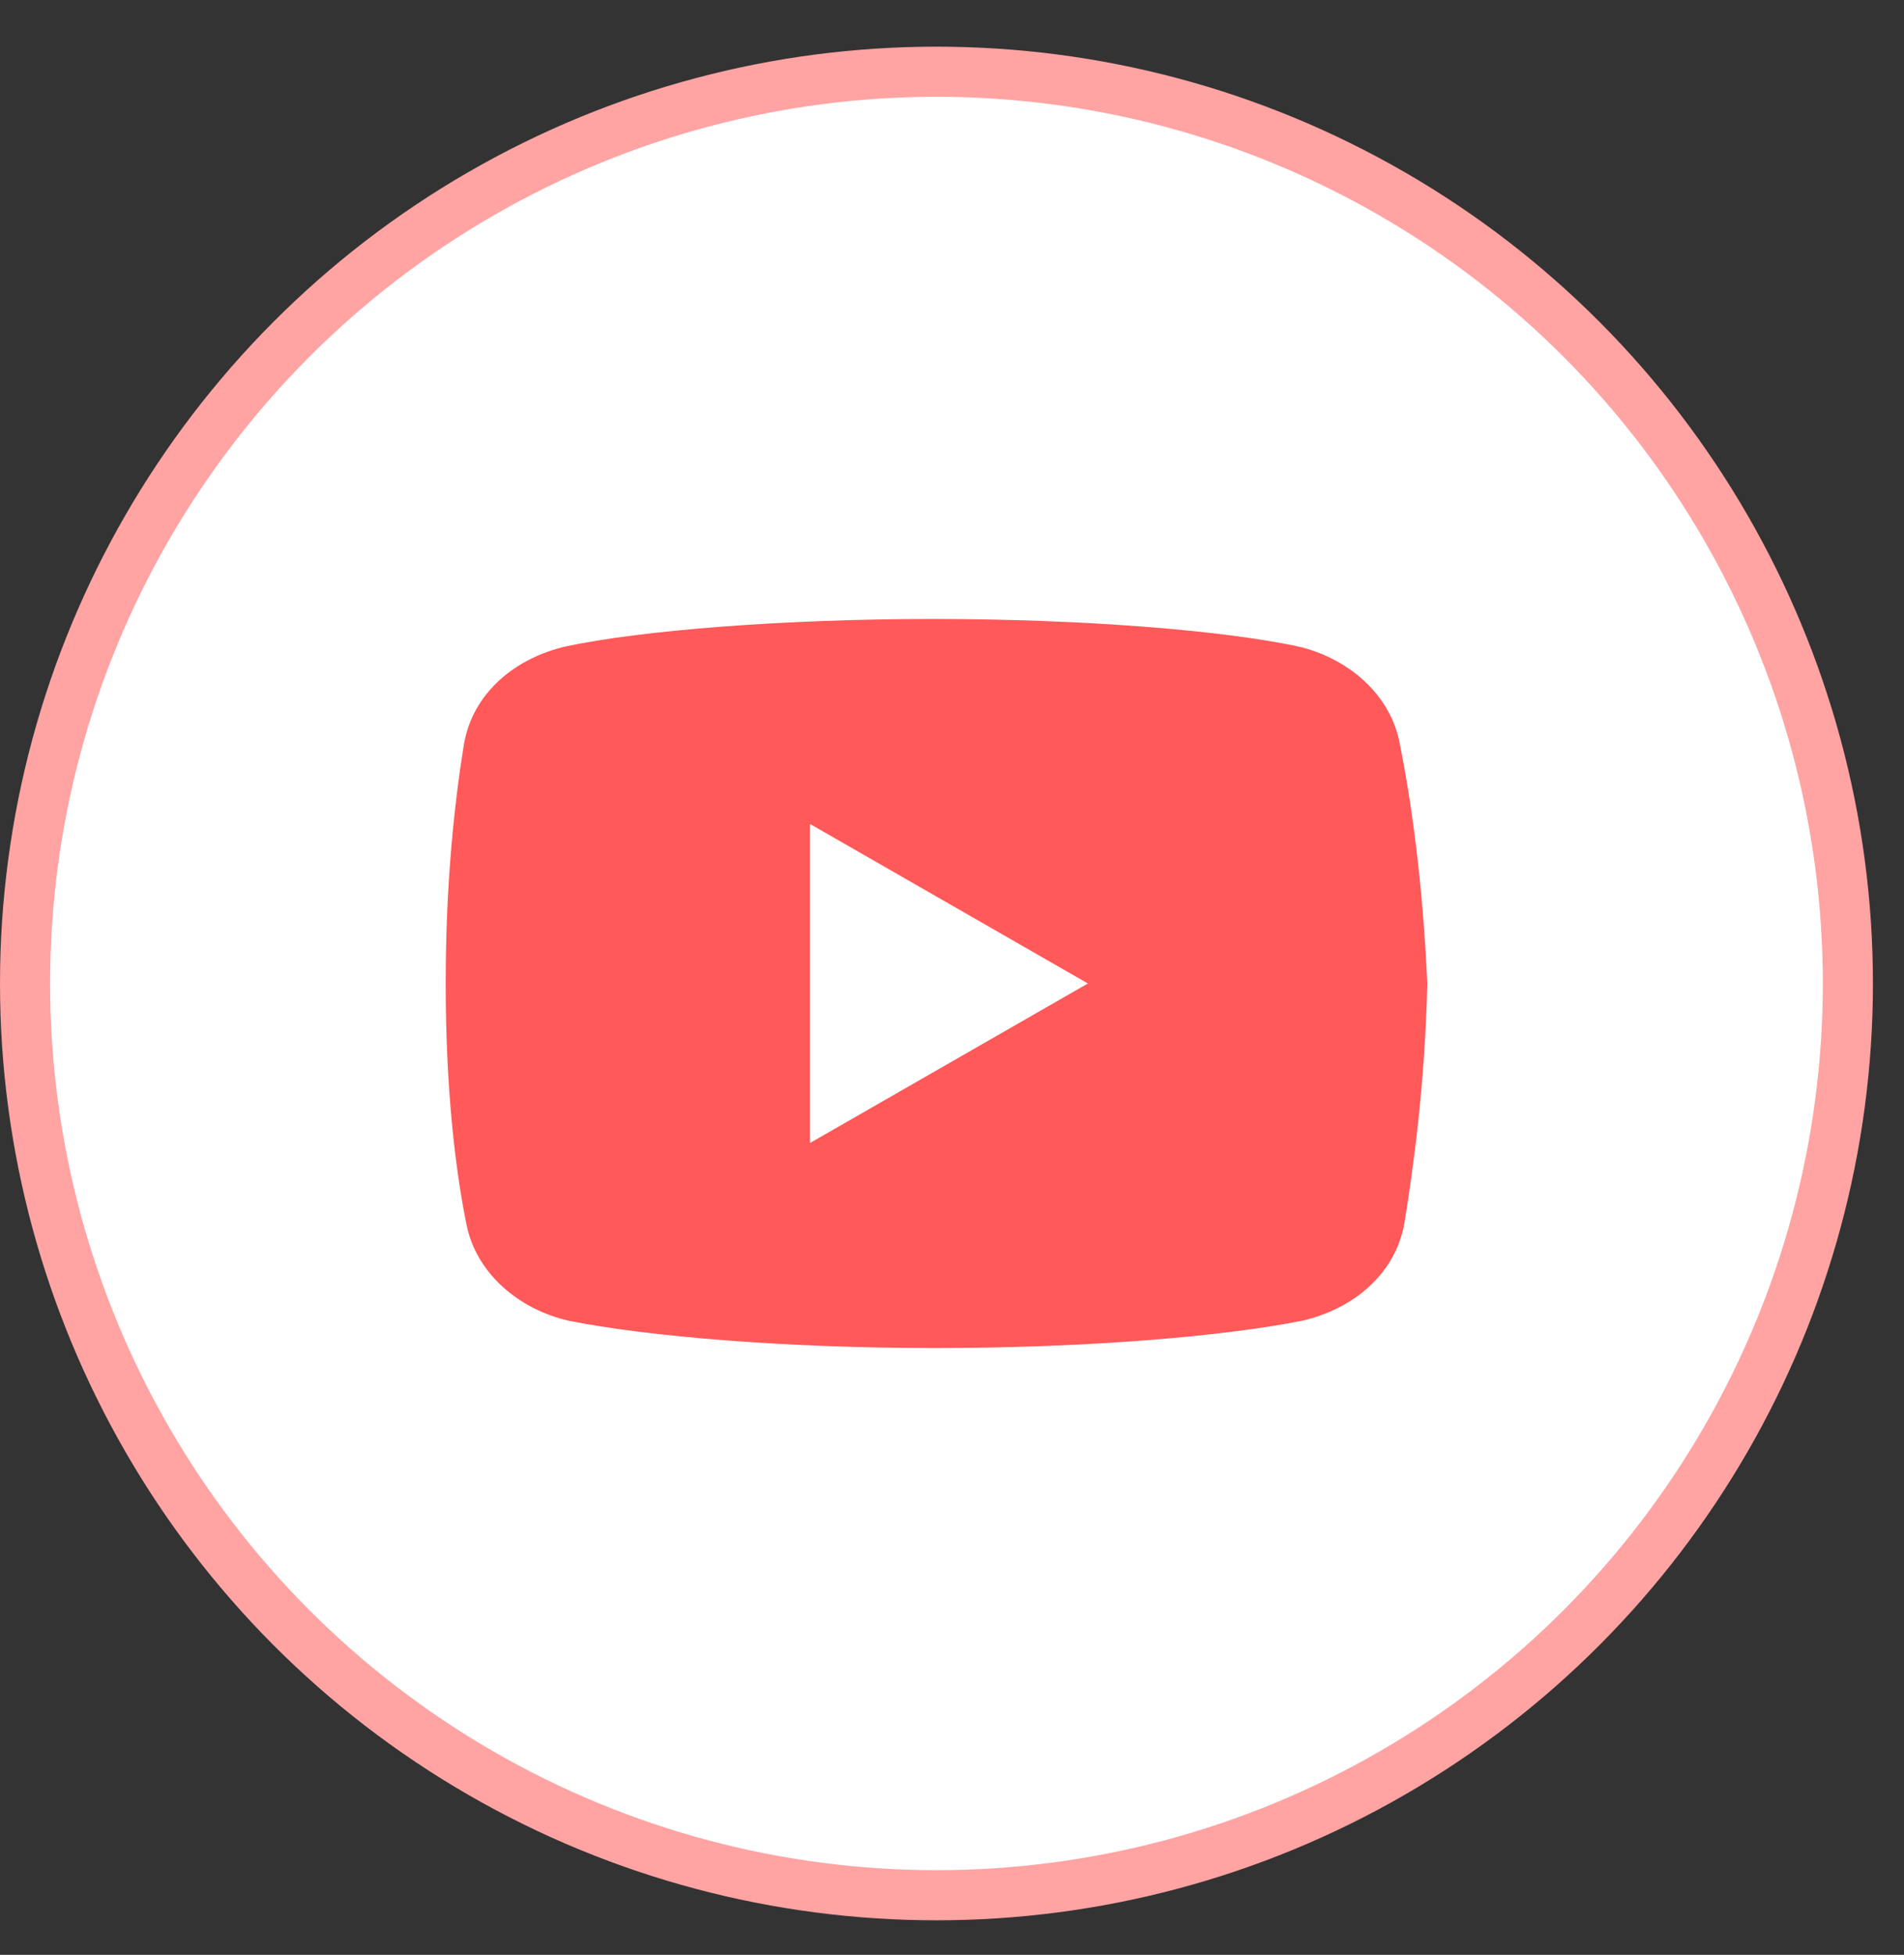 <svg width="38" height="39" viewBox="0 0 38 39" fill="none" xmlns="http://www.w3.org/2000/svg">
<rect x="0" y="0" width="38" height="39" fill="#333333" stroke="none"/>
<circle cx="18.69" cy="19.621" r="18.19" fill="white" stroke="#FFA3A3"/>
<path d="M27.939 14.849C27.758 13.849 26.895 13.121 25.893 12.894C24.395 12.576 21.622 12.349 18.621 12.349C15.622 12.349 12.804 12.576 11.304 12.894C10.304 13.121 9.44 13.803 9.259 14.849C9.076 15.985 8.895 17.576 8.895 19.621C8.895 21.667 9.076 23.258 9.303 24.394C9.486 25.393 10.349 26.121 11.348 26.349C12.939 26.666 15.666 26.894 18.667 26.894C21.668 26.894 24.395 26.666 25.986 26.349C26.985 26.121 27.848 25.44 28.031 24.394C28.212 23.258 28.44 21.62 28.486 19.621C28.393 17.576 28.166 15.985 27.939 14.849ZM16.167 22.803V16.439L21.712 19.621L16.167 22.803Z" fill="#FF5959"/>
</svg>
